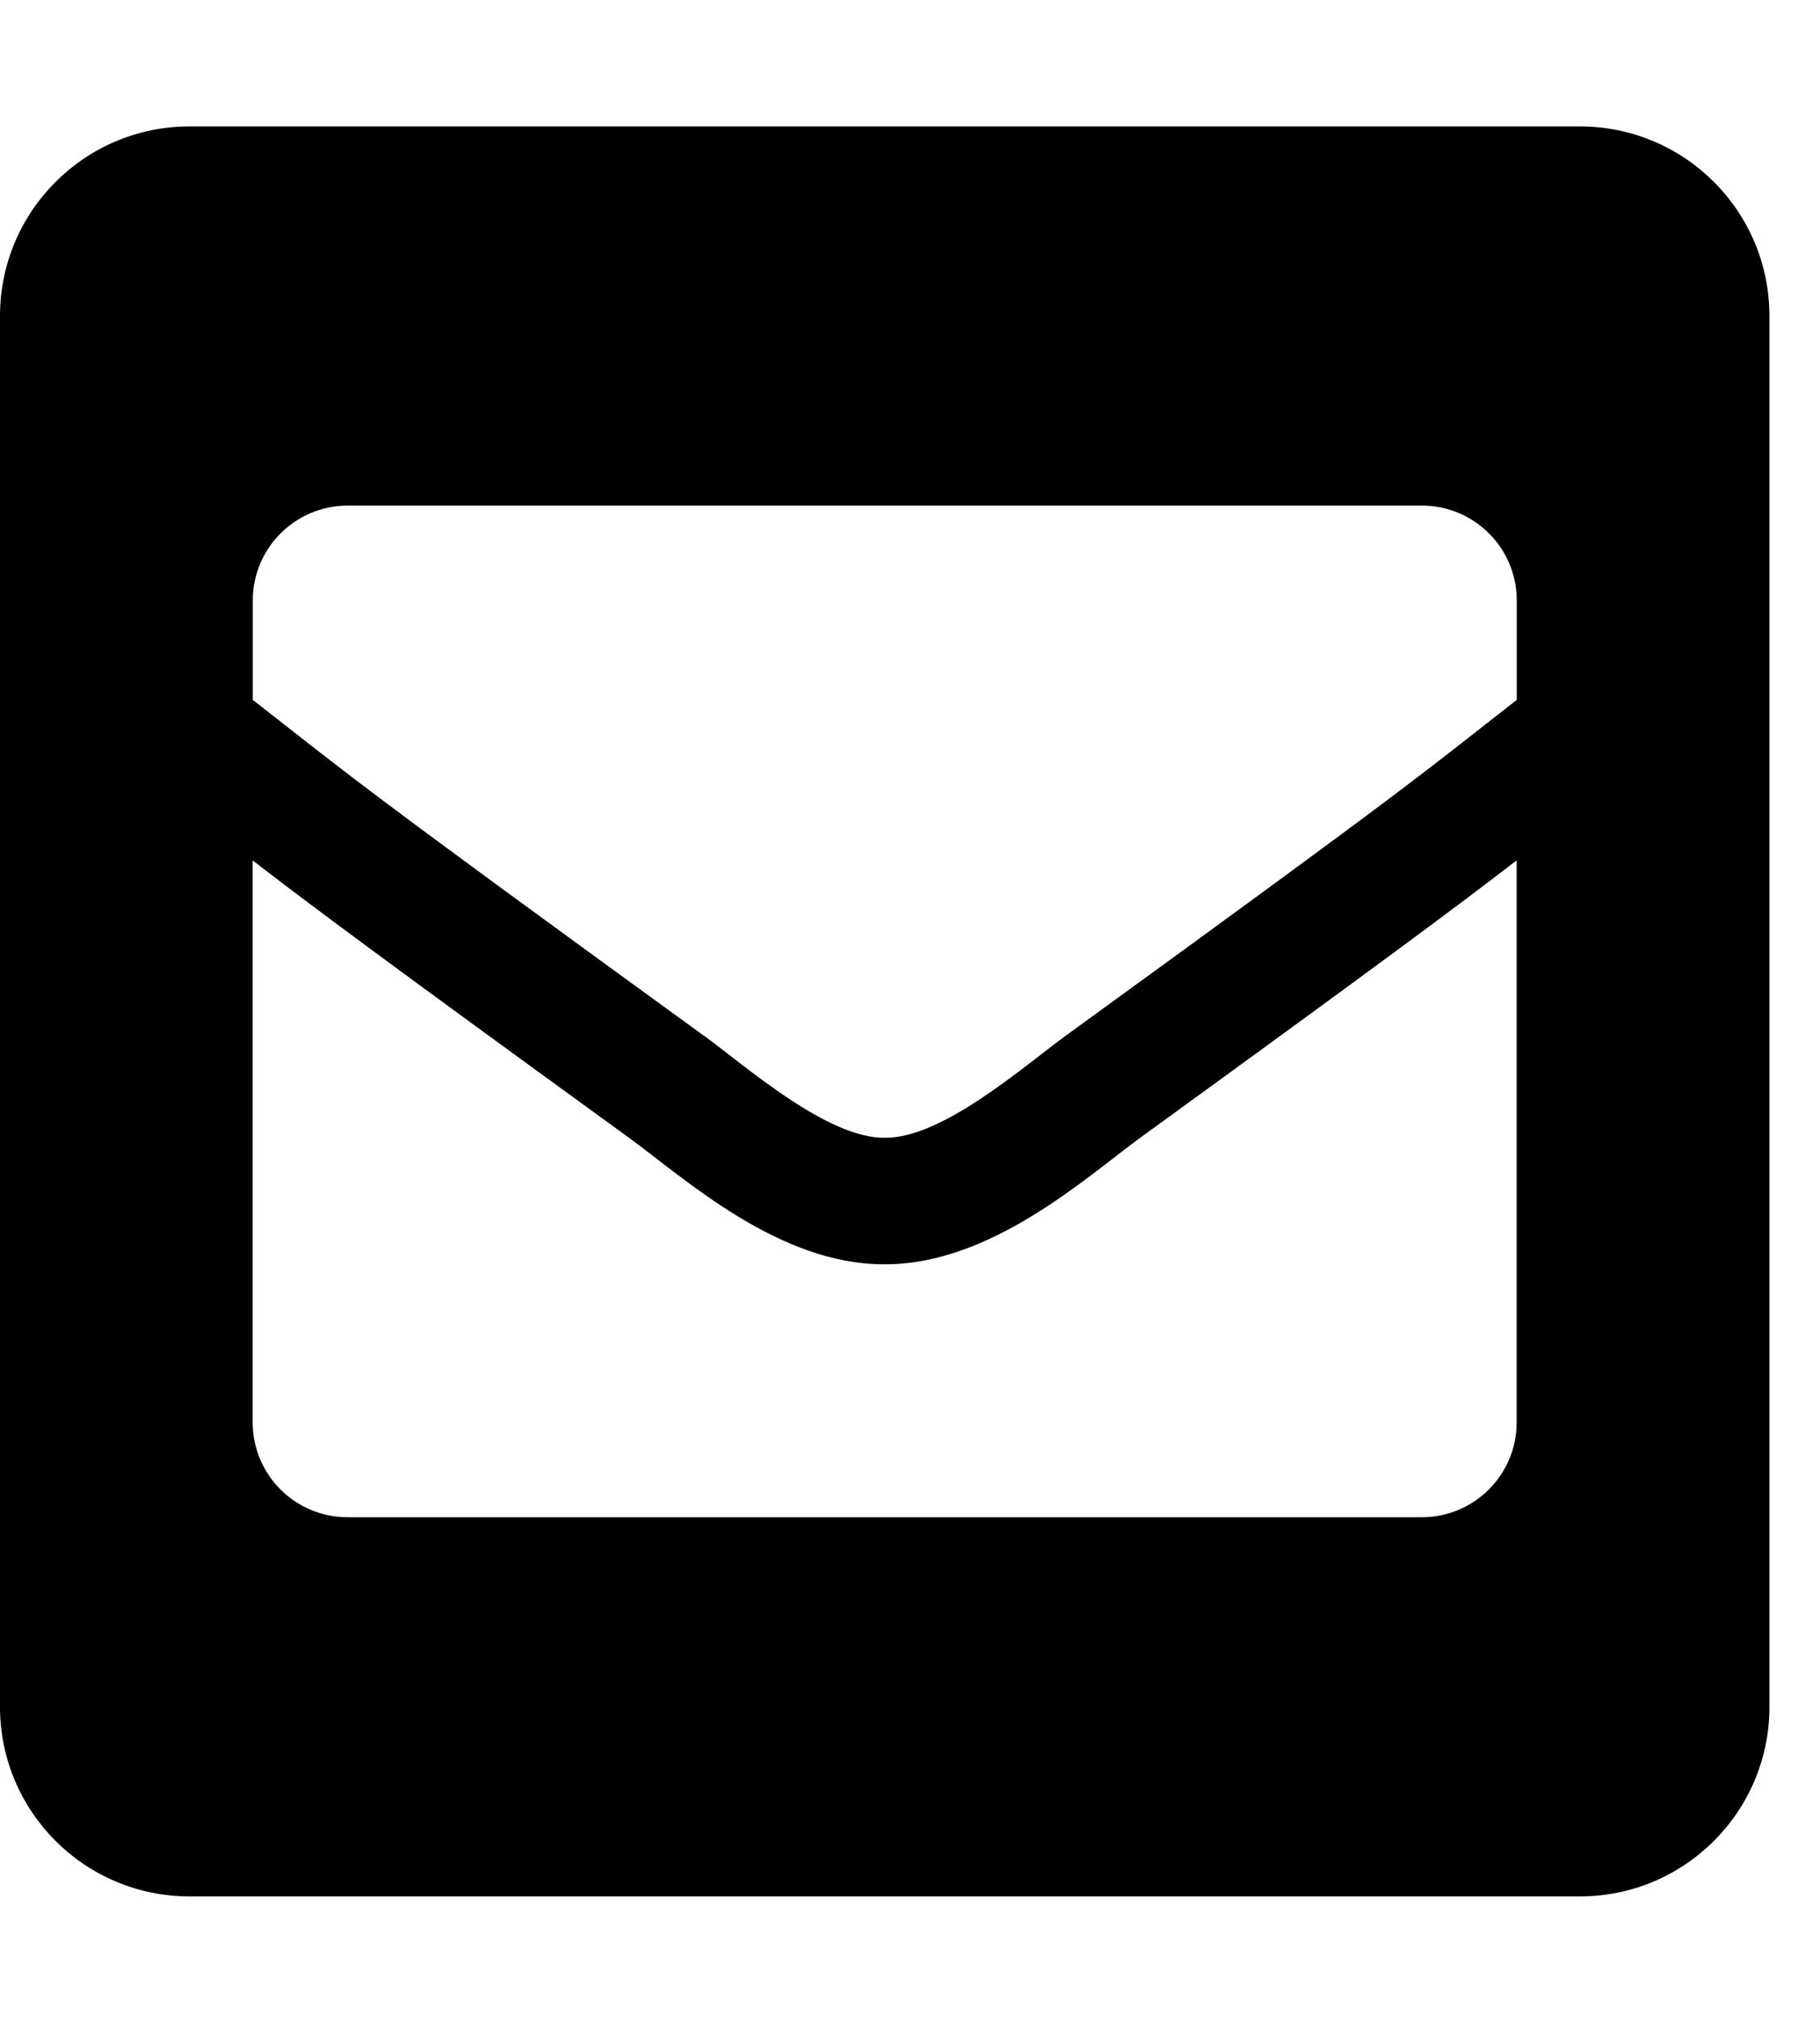 <svg xmlns="http://www.w3.org/2000/svg" width="18" height="20" viewBox="0 0 18 20">
<path d="M15.625 1.25h-13.75c-1.036 0-1.875 0.839-1.875 1.875v13.75c0 1.036 0.839 1.875 1.875 1.875h13.75c1.036 0 1.875-0.839 1.875-1.875v-13.75c0-1.036-0.839-1.875-1.875-1.875zM6.958 10.238c-3.542-2.571-3.506-2.577-4.458-3.318v-0.983c0-0.518 0.42-0.938 0.938-0.938h10.625c0.518 0 0.938 0.42 0.938 0.938v0.983c-0.952 0.741-0.915 0.747-4.458 3.318-0.41 0.299-1.226 1.020-1.792 1.011-0.567 0.009-1.382-0.712-1.792-1.012zM15 8.507v5.556c0 0.518-0.42 0.938-0.938 0.938h-10.625c-0.518 0-0.938-0.42-0.938-0.938v-5.556c0.545 0.422 1.302 0.986 3.723 2.743 0.553 0.404 1.483 1.256 2.527 1.25 1.050 0.005 1.994-0.861 2.528-1.251 2.42-1.756 3.177-2.321 3.722-2.742z"></path>
</svg>
